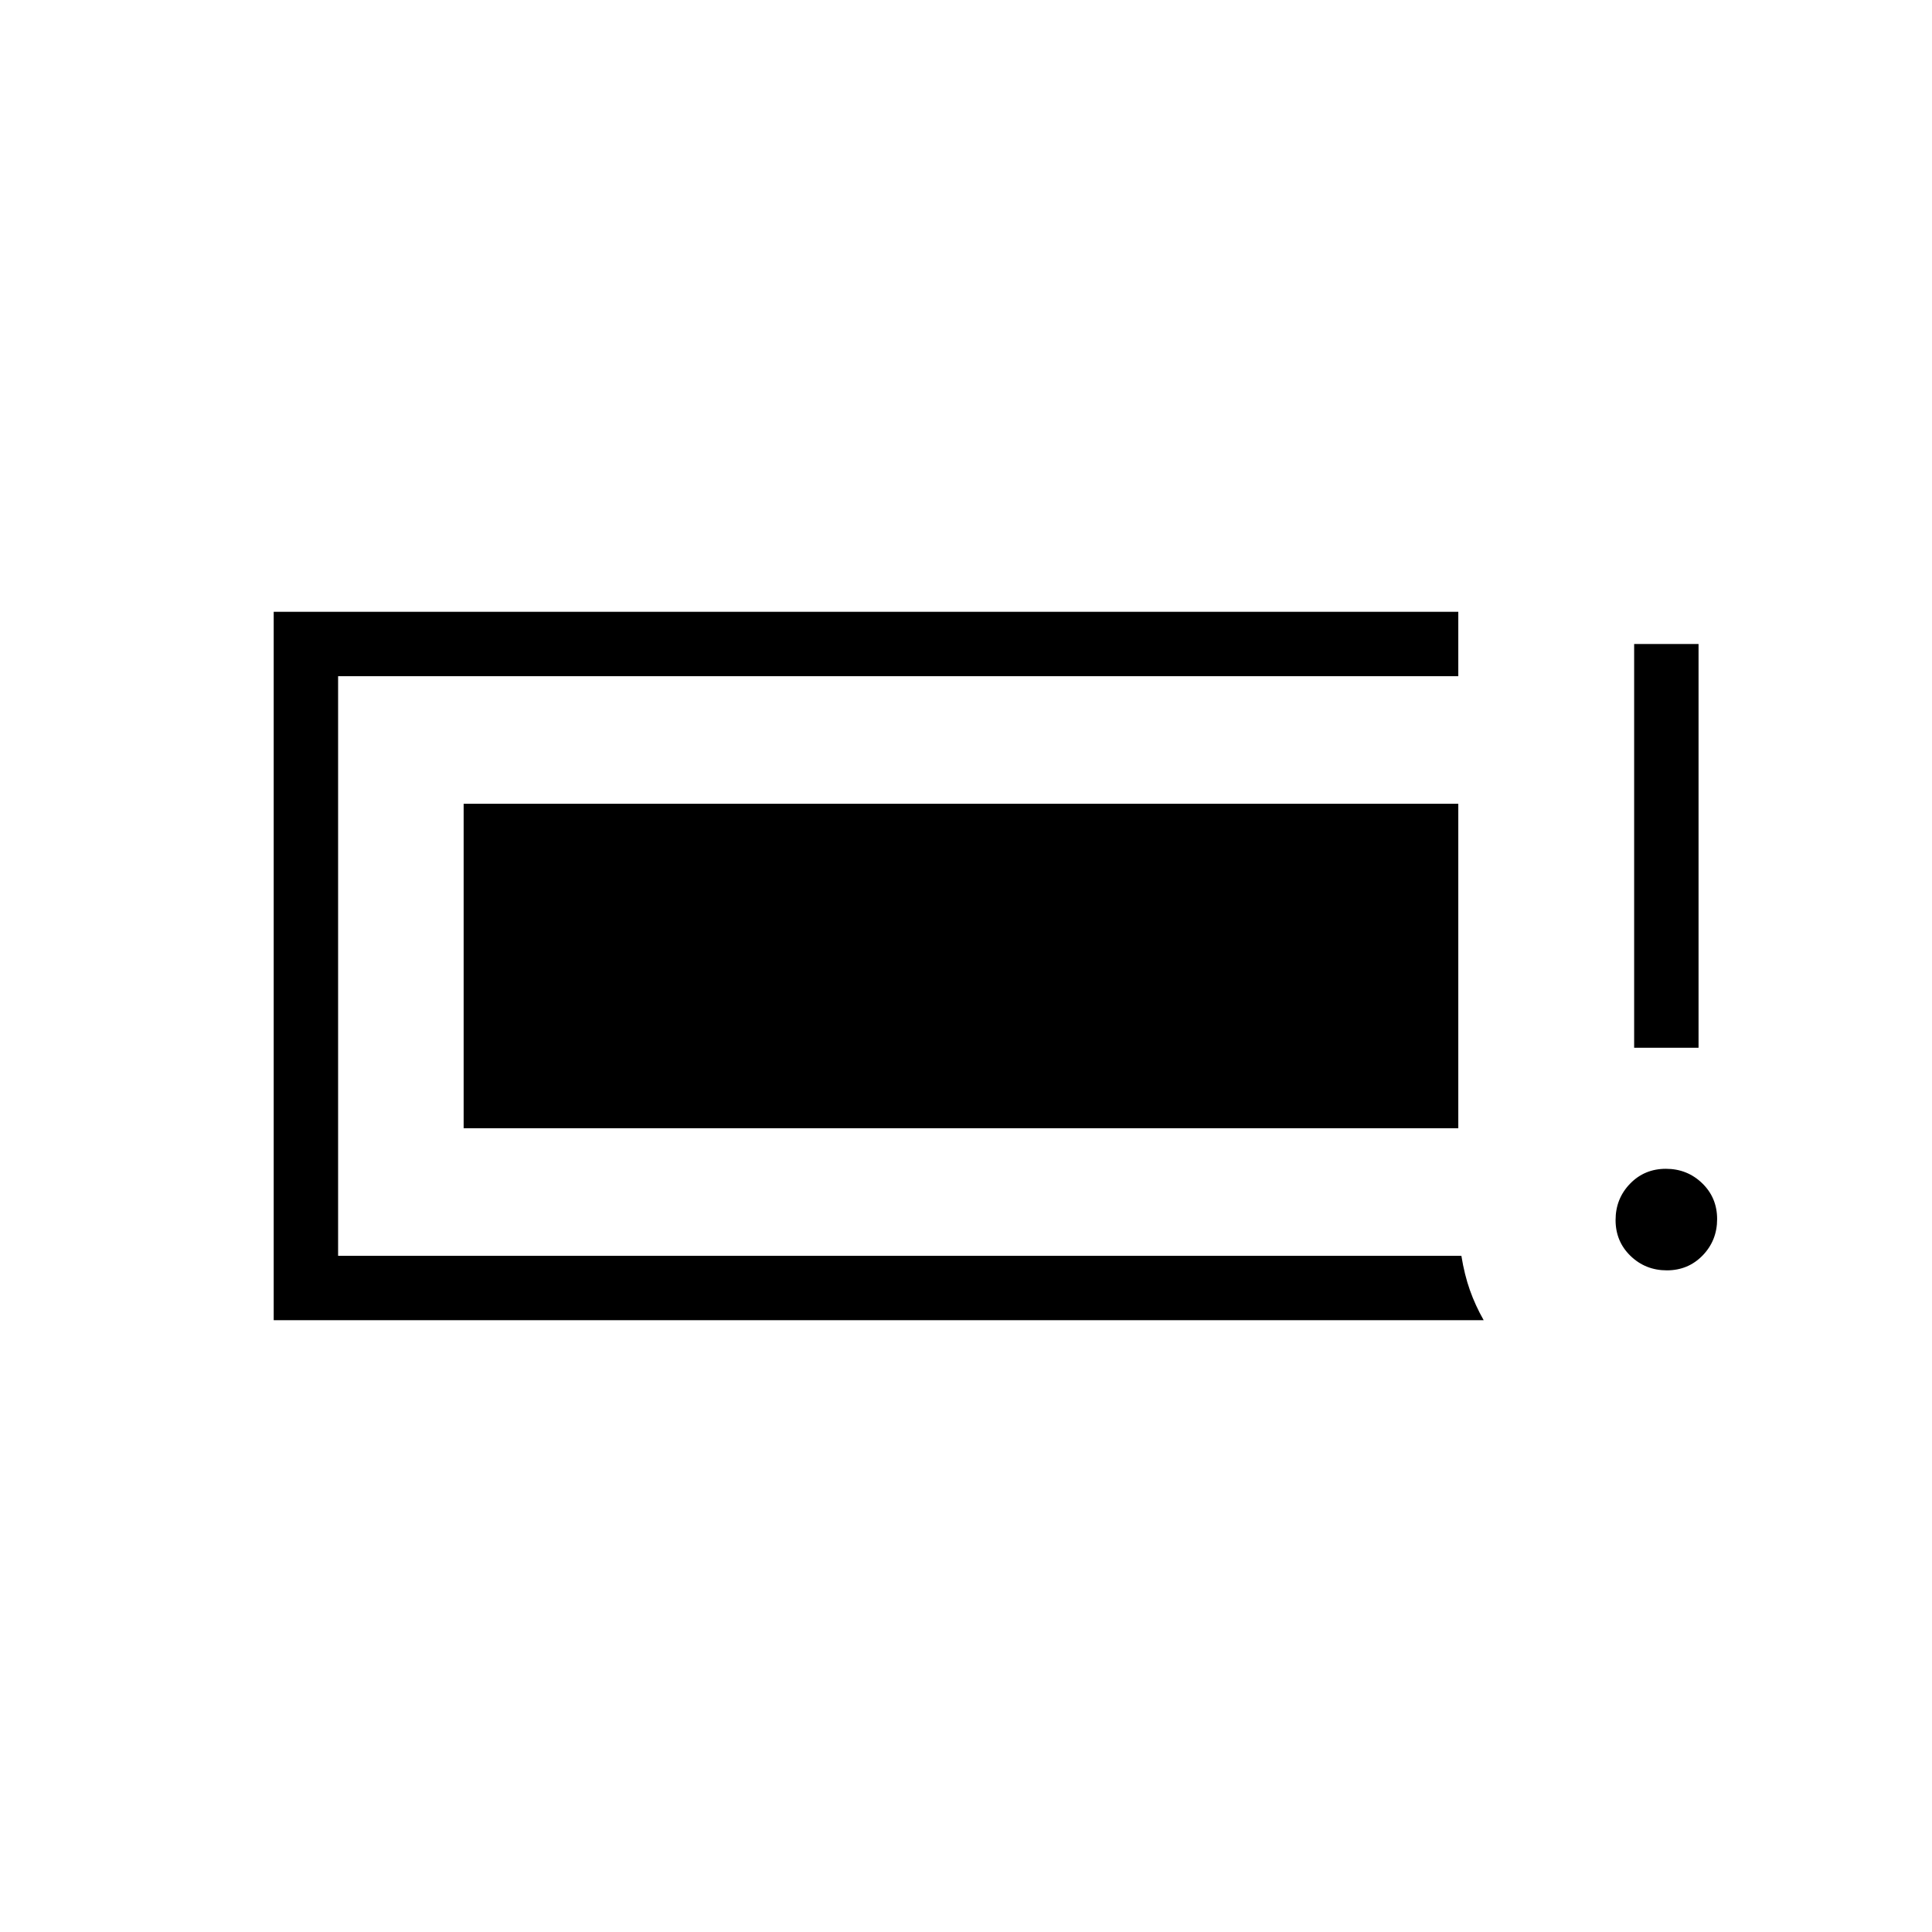 <svg xmlns="http://www.w3.org/2000/svg" height="20" viewBox="0 -960 960 960" width="20"><path d="M828.24-328.77q-10.62 0-18.05-7.18-7.42-7.19-7.42-17.81 0-10.62 7.18-18.05 7.19-7.42 17.81-7.42 10.62 0 18.05 7.18 7.42 7.19 7.42 17.81 0 10.62-7.18 18.05-7.19 7.42-17.81 7.42ZM812-439.38V-640h32v200.62h-32ZM136-304v-352h588.62v32H168v288h558.15q1.54 9.46 4.22 17.03 2.68 7.58 6.86 14.97H136Zm94.38-95.38v-161.24h494.24v161.24H230.38Z"/></svg>
